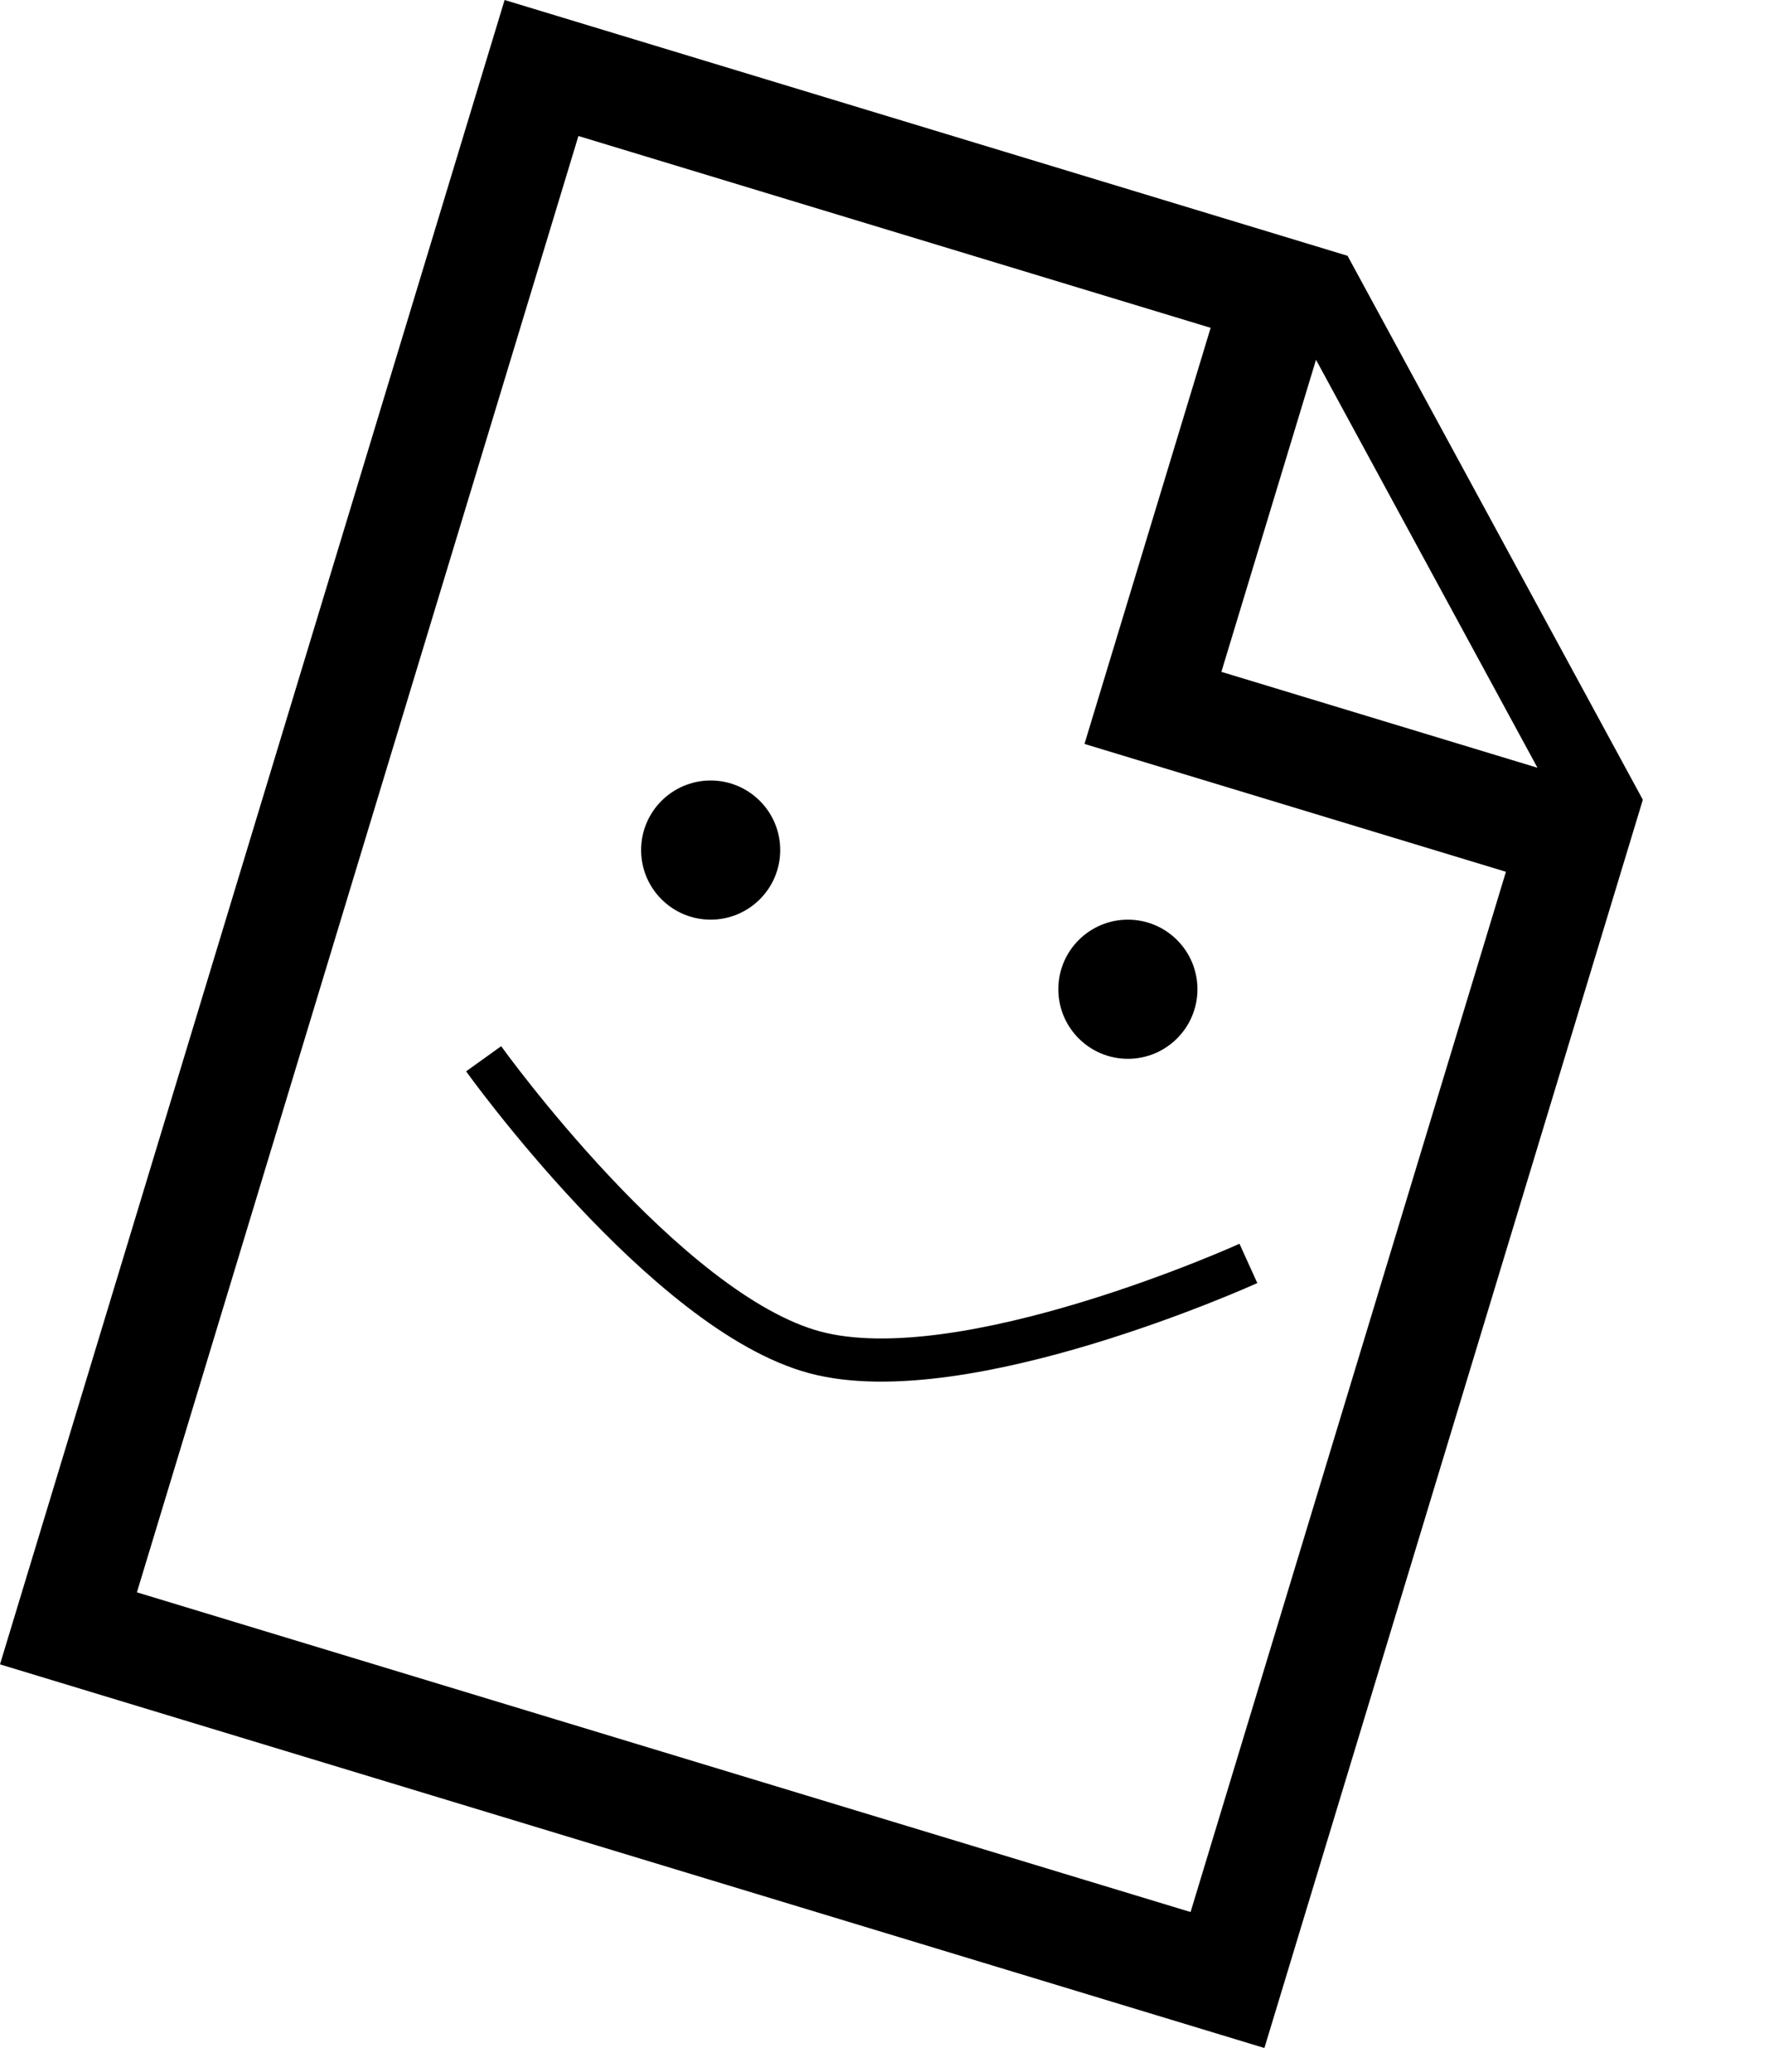 <svg width="41" height="48" viewBox="0 0 41 48" fill="none" xmlns="http://www.w3.org/2000/svg">
<path d="M31.232 5.926L11.695 0L3.25359e-06 38.559L29.305 47.447L38.076 18.528L31.232 5.926ZM25.135 17.235L34.903 20.197L27.594 44.297L3.173 36.89L13.406 3.151L28.059 7.595L25.135 17.235ZM28.308 15.565L30.501 8.335L35.634 17.787L28.308 15.565Z" fill="black"/>
<circle cx="16.471" cy="19.694" r="1.612" fill="black"/>
<circle cx="26.141" cy="22.918" r="1.612" fill="black"/>
<path d="M11.209 24.529C11.209 24.529 15.425 30.405 18.886 31.331C22.348 32.257 28.934 29.27 28.934 29.27" stroke="black"/>
</svg>
